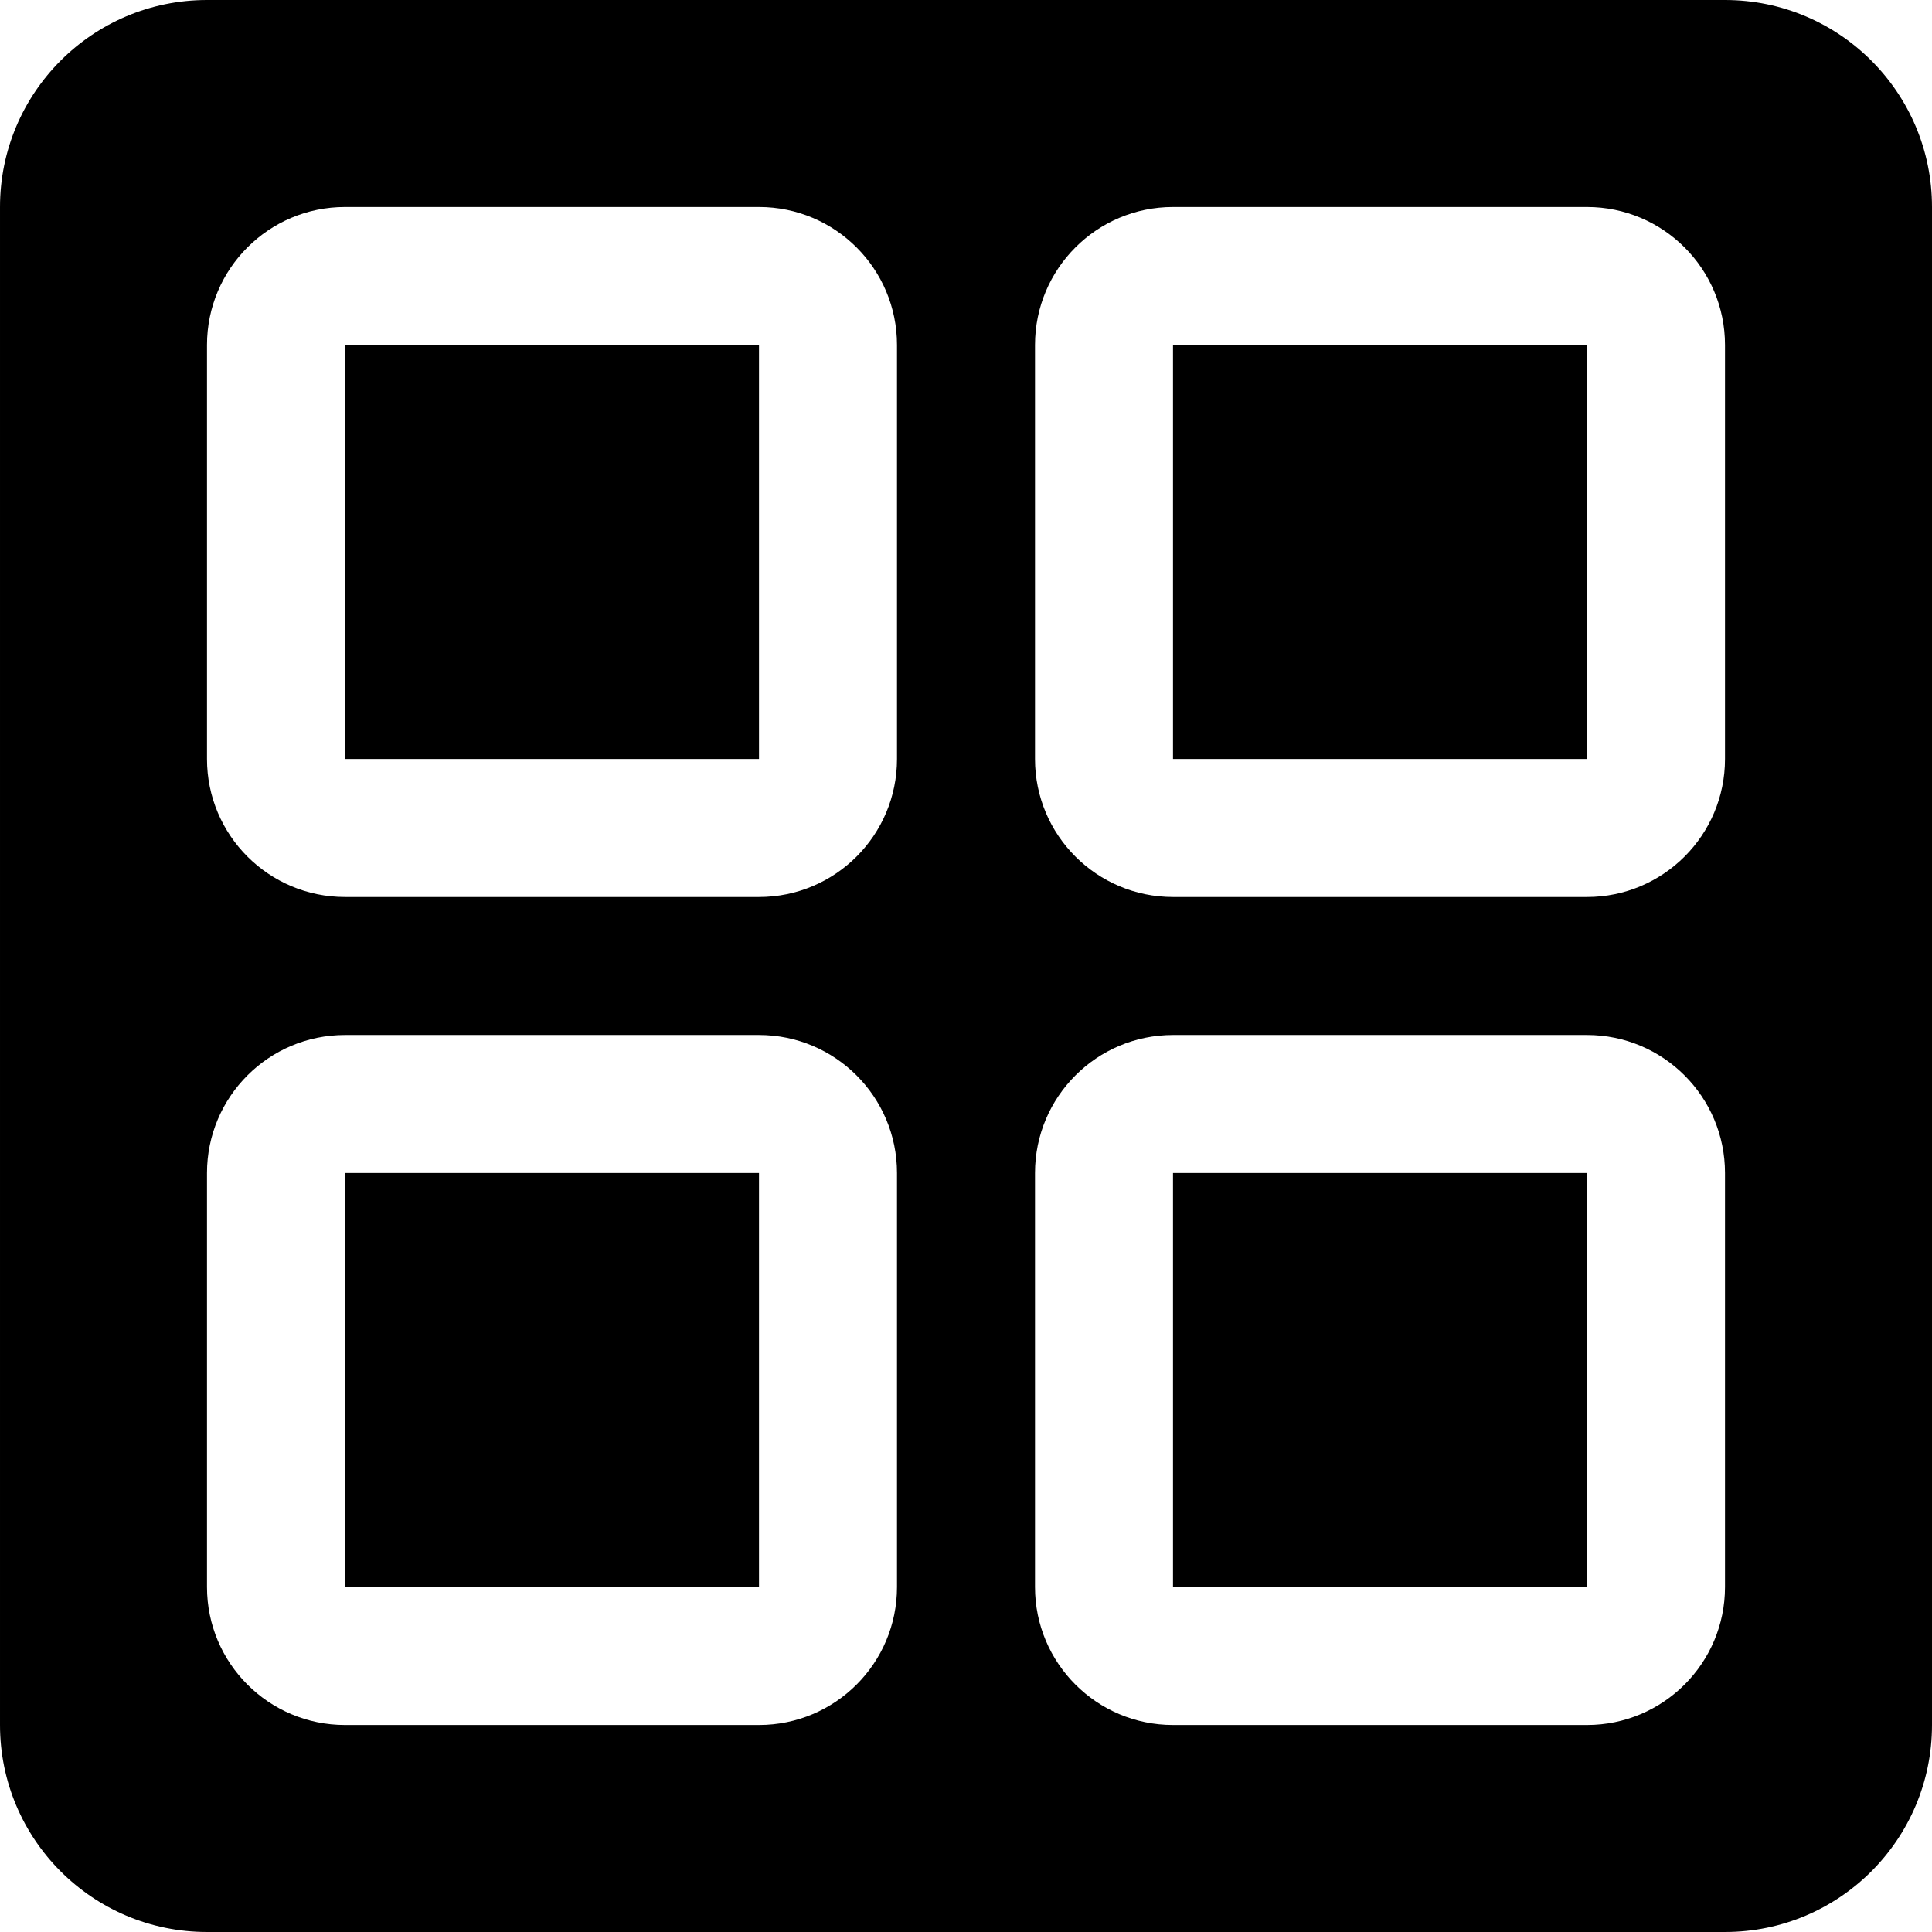 <svg height="448pt" viewBox="0 0 448 448" width="448pt" xmlns="http://www.w3.org/2000/svg"><path d="m80 80h96v96h-96zm0 0"/><path d="m80 272h96v96h-96zm0 0"/><path d="m272 272h96v96h-96zm0 0"/><path d="m272 80h96v96h-96zm0 0"/><path d="m448 48c0-26.508-21.492-48-48-48h-352c-26.508 0-48 21.492-48 48v352c0 26.508 21.492 48 48 48h352c26.508 0 48-21.492 48-48zm-240 320c0 17.672-14.328 32-32 32h-96c-17.672 0-32-14.328-32-32v-96c0-17.672 14.328-32 32-32h96c17.672 0 32 14.328 32 32zm0-192c0 17.672-14.328 32-32 32h-96c-17.672 0-32-14.328-32-32v-96c0-17.672 14.328-32 32-32h96c17.672 0 32 14.328 32 32zm192 192c0 17.672-14.328 32-32 32h-96c-17.672 0-32-14.328-32-32v-96c0-17.672 14.328-32 32-32h96c17.672 0 32 14.328 32 32zm0-192c0 17.672-14.328 32-32 32h-96c-17.672 0-32-14.328-32-32v-96c0-17.672 14.328-32 32-32h96c17.672 0 32 14.328 32 32zm0 0"/></svg>